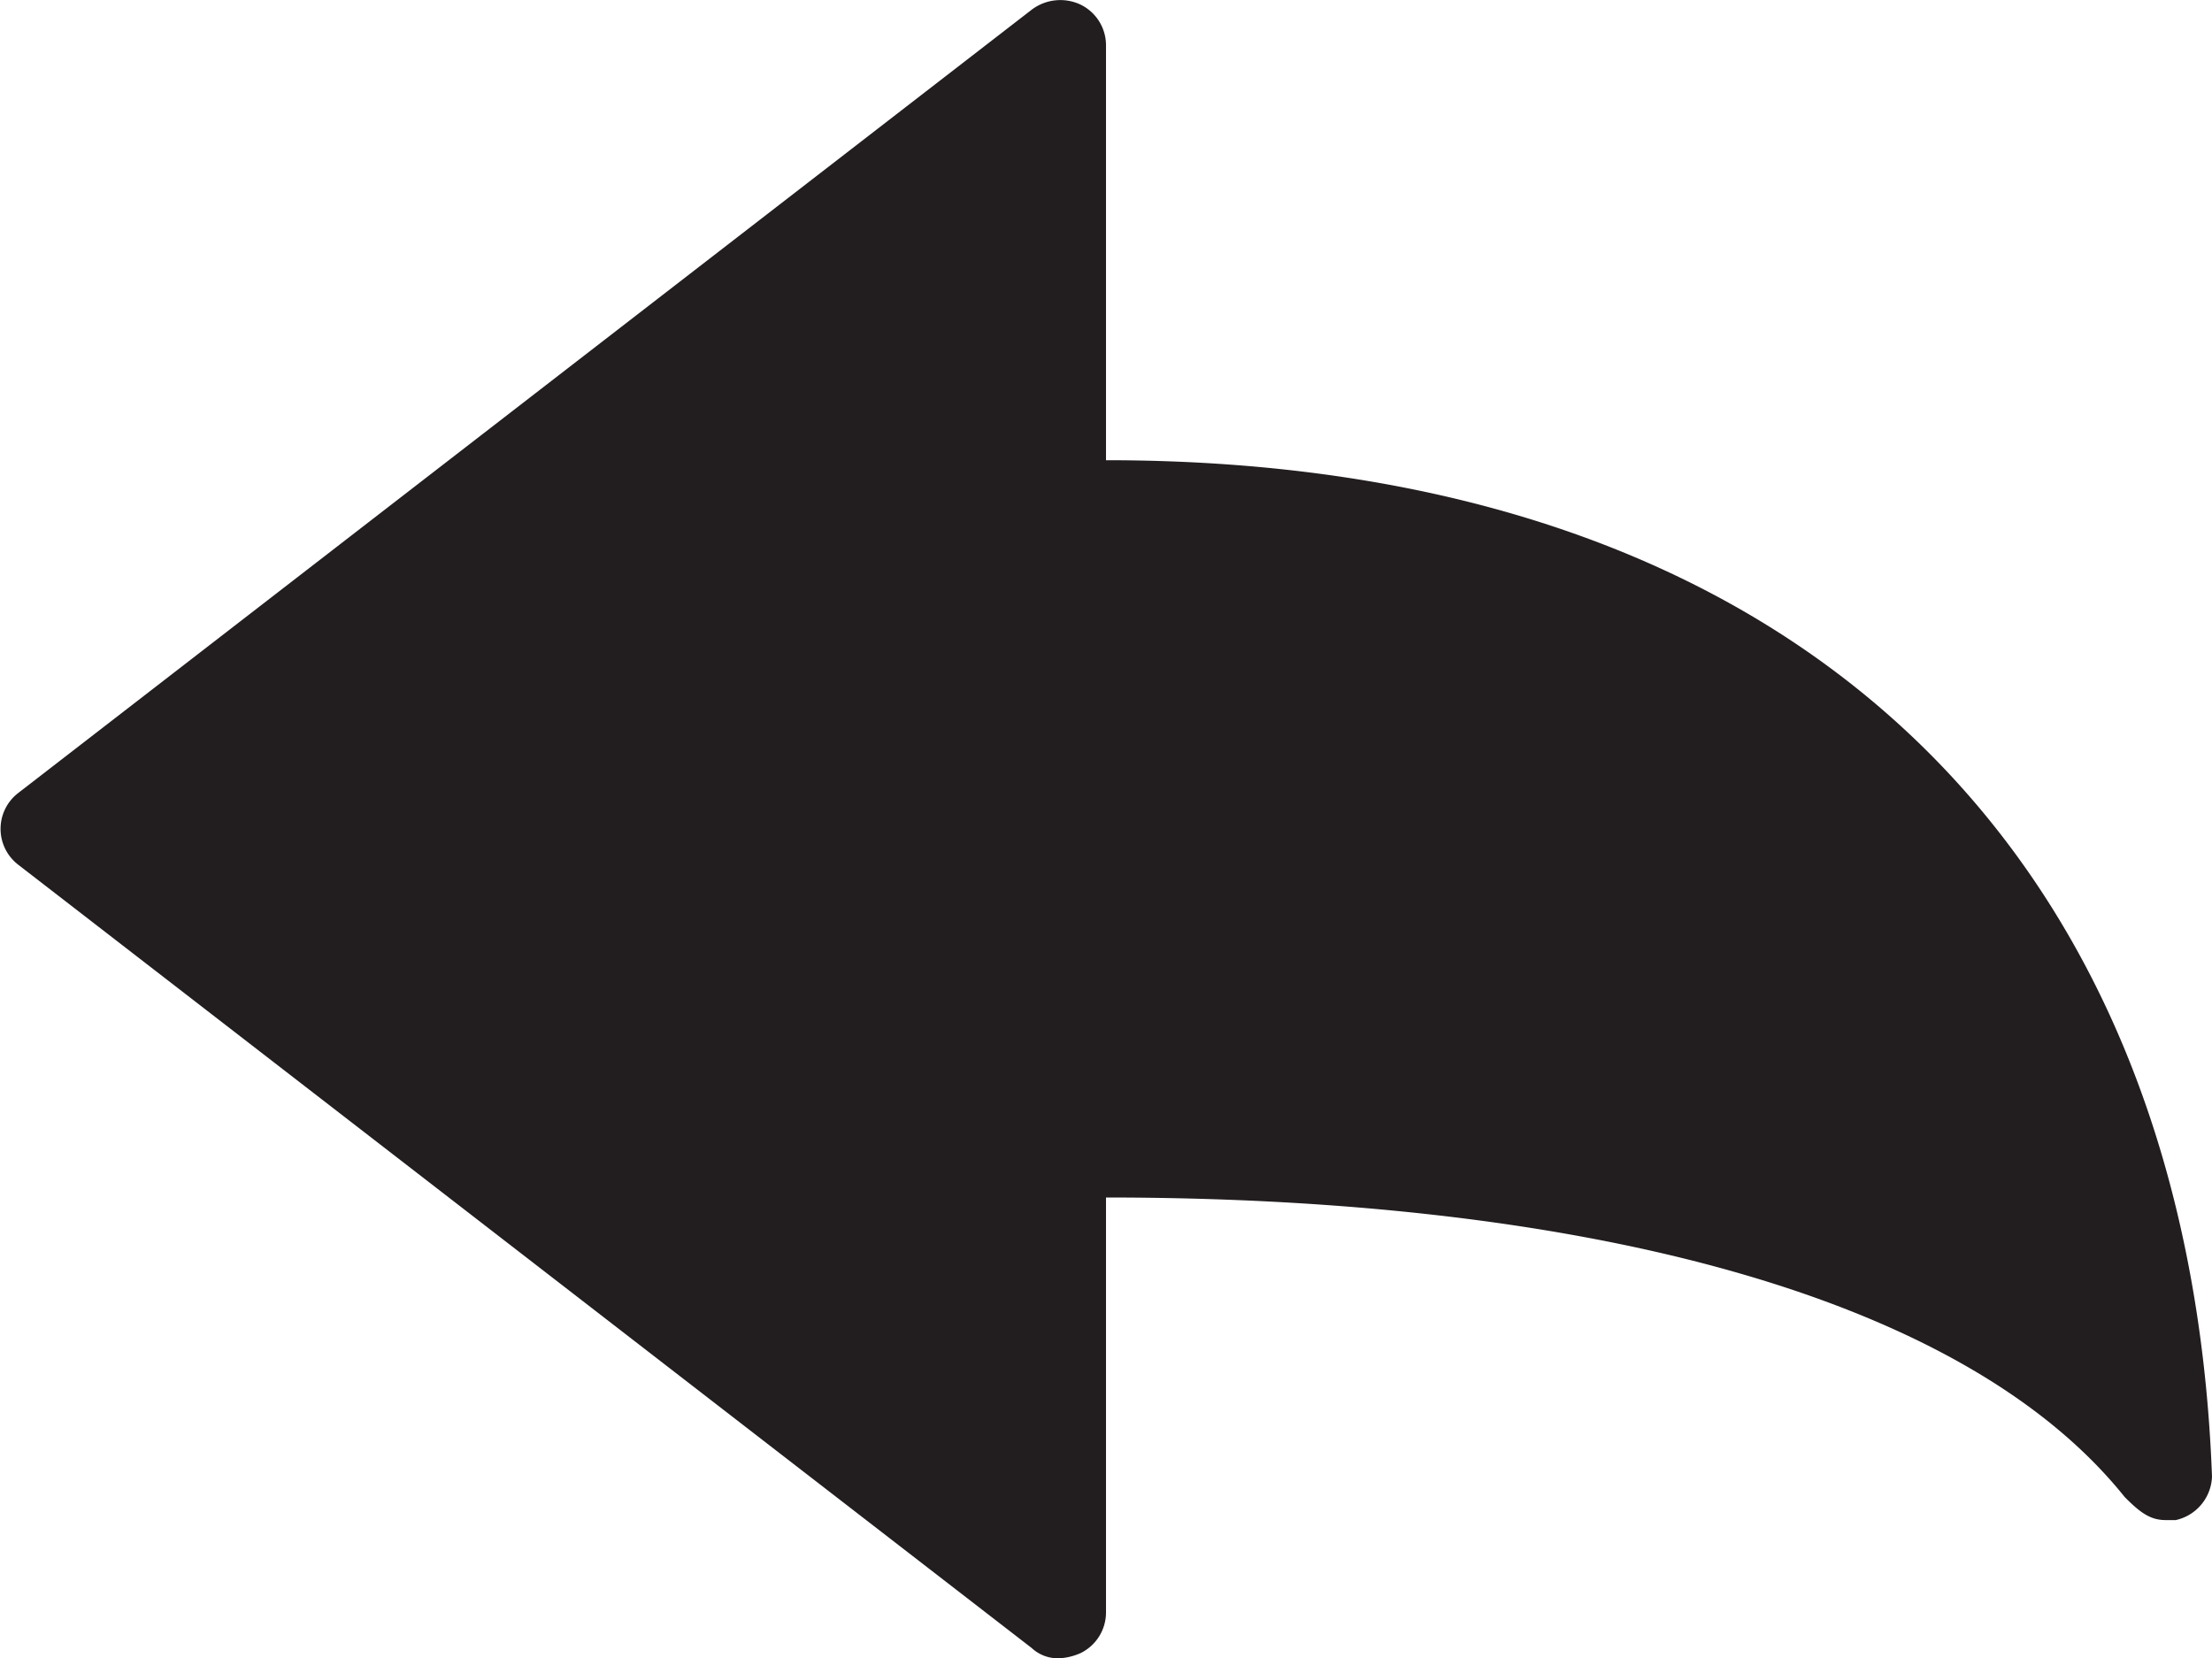 <svg id="Layer_1" data-name="Layer 1" xmlns="http://www.w3.org/2000/svg" viewBox="0 0 244.44 183.26"><defs><style>.cls-1{fill:#221e1f;}</style></defs><title>art_frankly_reply_icon_filled</title><path class="cls-1" d="M125,166.67V212.5a5,5,0,0,1-2.83,4.53,6.65,6.65,0,0,1-2.27.56,4.25,4.25,0,0,1-3.11-1.13l-112-86.57a5,5,0,0,1,0-7.92l112-86.57a5.25,5.25,0,0,1,5.38-.57A5,5,0,0,1,125,39.35V85.19c76.39,0,119.67,43.29,122.22,112.32a5.11,5.11,0,0,1-4,4.81h-1.13c-1.7,0-2.83-.85-4.52-2.55C219.21,176.85,175.93,166.67,125,166.67Z" transform="translate(-2.78 -34.33)"/></svg>